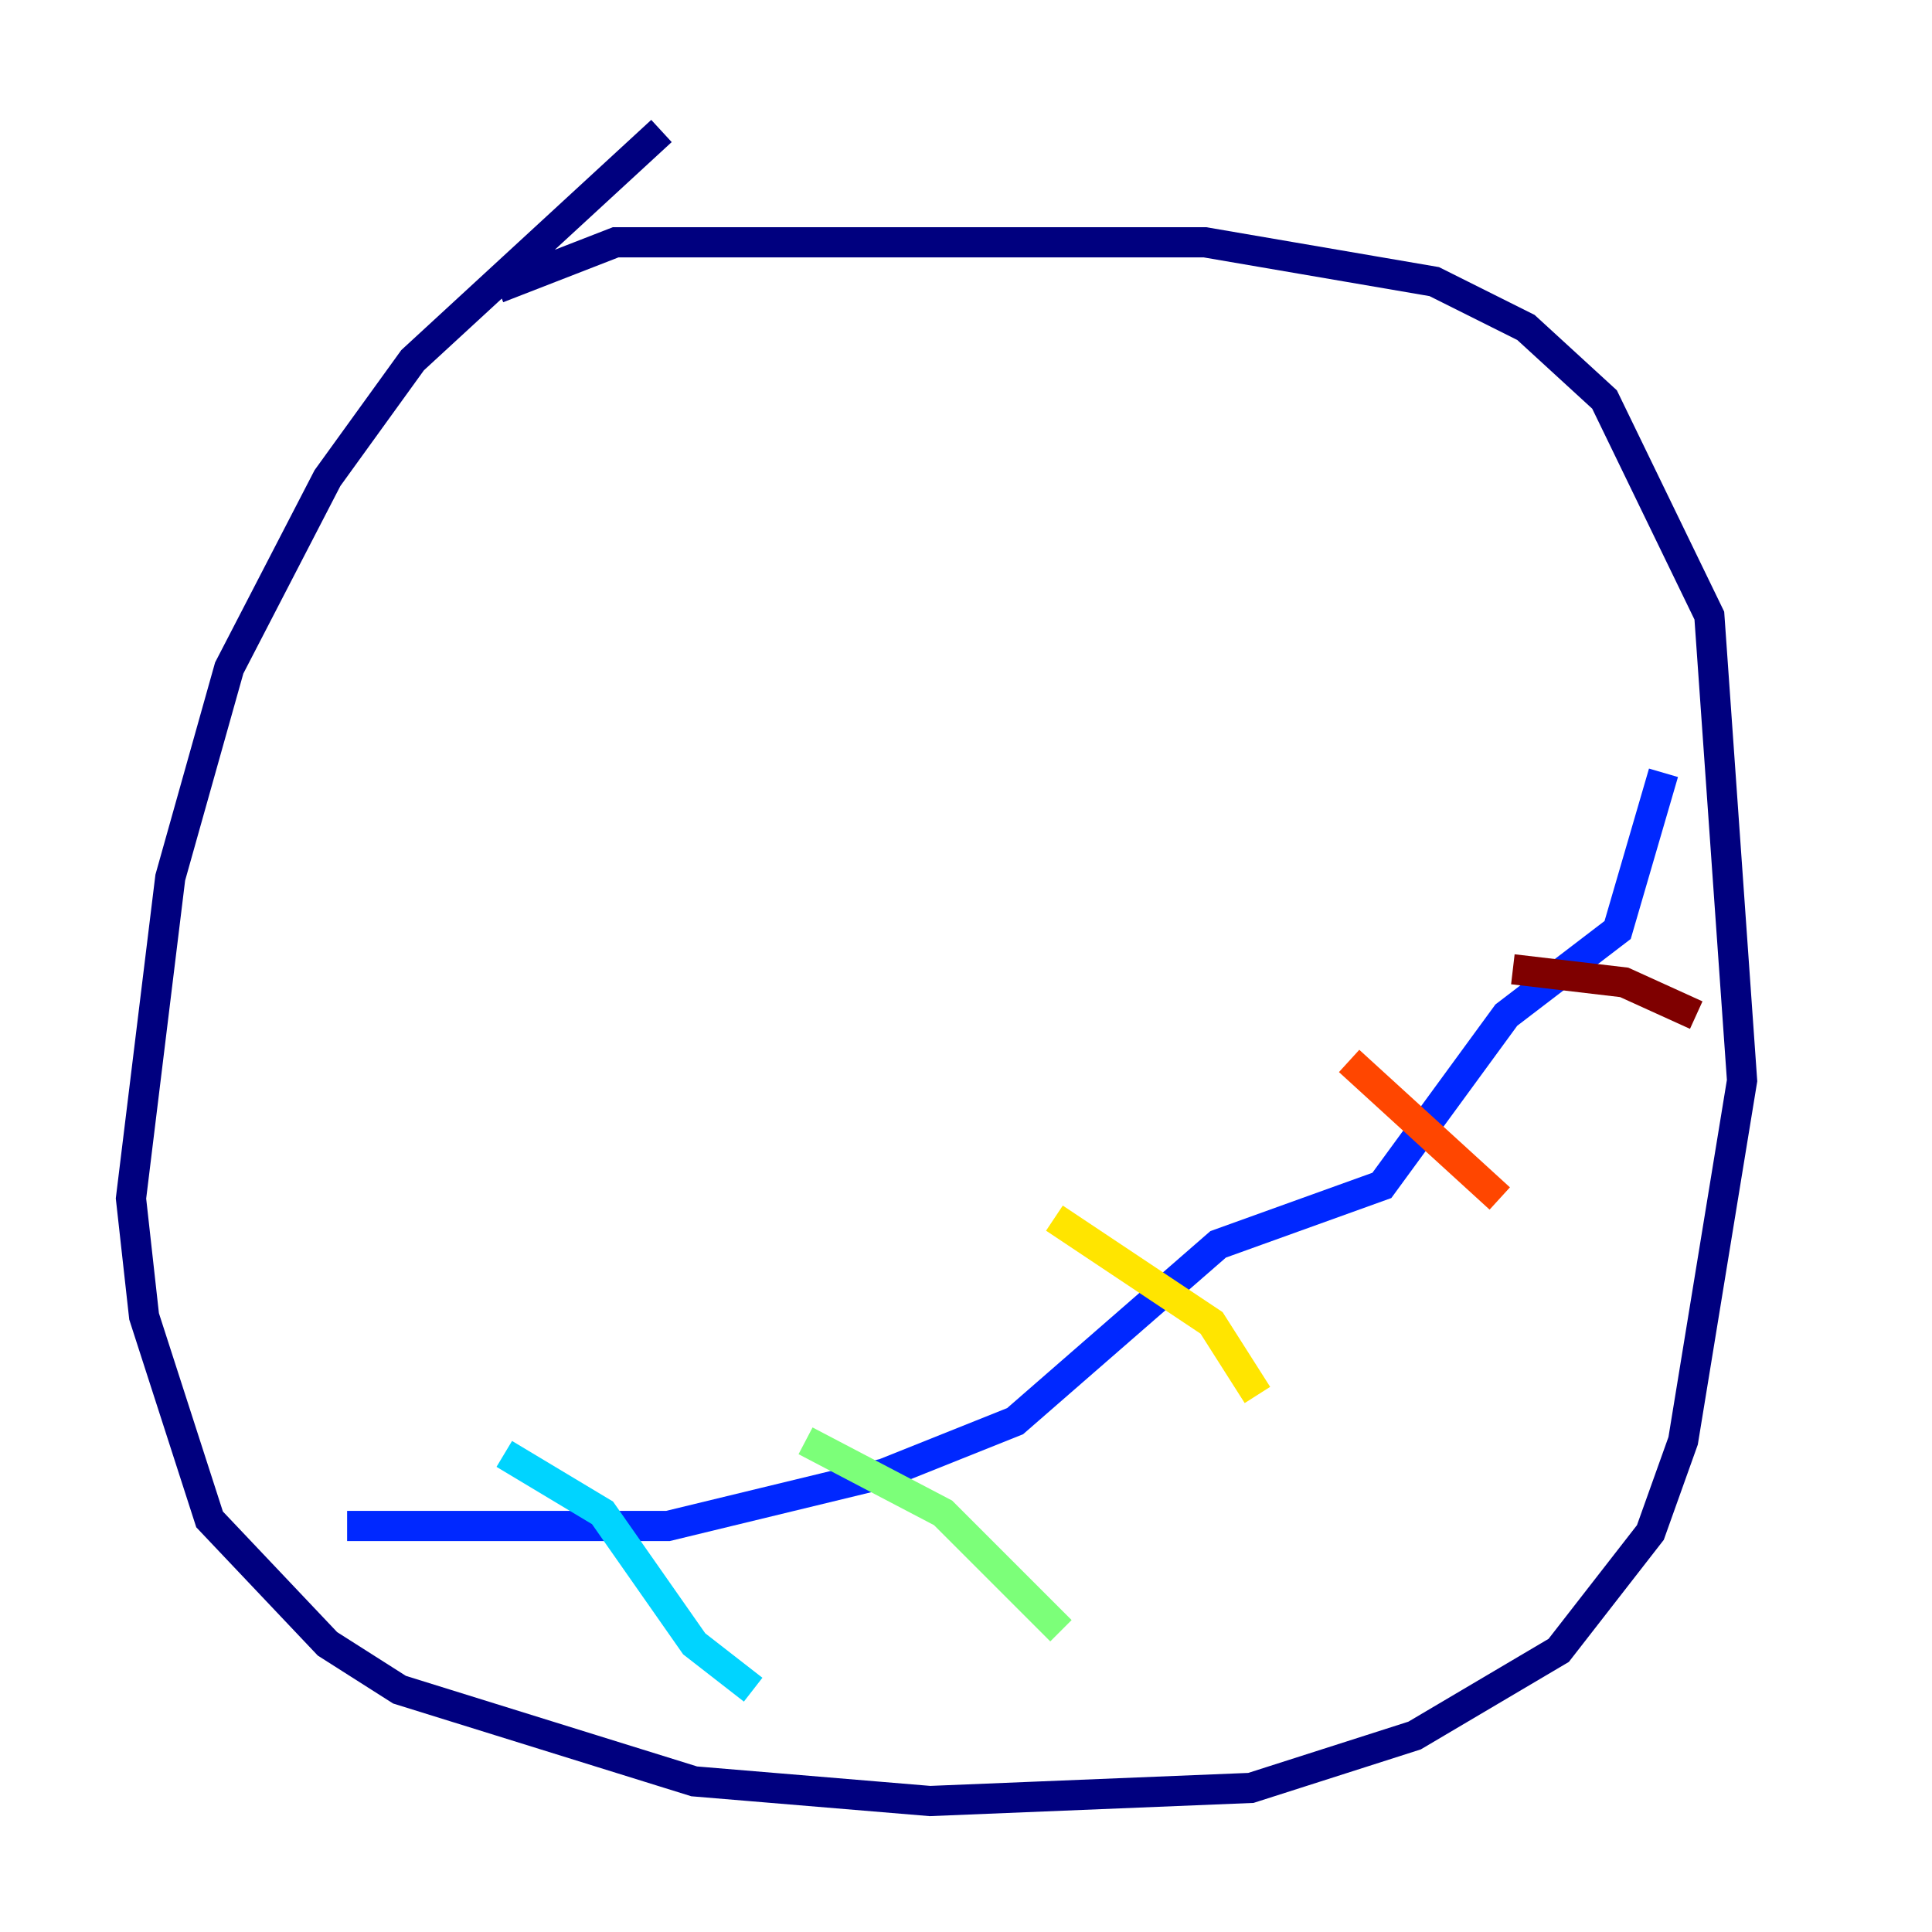 <?xml version="1.0" encoding="utf-8" ?>
<svg baseProfile="tiny" height="128" version="1.2" viewBox="0,0,128,128" width="128" xmlns="http://www.w3.org/2000/svg" xmlns:ev="http://www.w3.org/2001/xml-events" xmlns:xlink="http://www.w3.org/1999/xlink"><defs /><polyline fill="none" points="32.976,19.091 40.786,16.054 79.837,16.054 95.024,18.658 101.098,21.695 106.305,26.468 113.248,40.786 115.417,71.593 111.512,95.458 109.342,101.532 103.268,109.342 93.722,114.983 82.875,118.454 61.614,119.322 45.993,118.02 26.468,111.946 21.695,108.909 13.885,100.664 9.546,87.214 8.678,79.403 11.281,58.142 15.186,44.258 21.695,31.675 27.336,23.864 43.824,8.678" stroke="#00007f" stroke-width="2" /><polyline fill="none" points="22.997,101.098 44.258,101.098 58.576,97.627 67.254,94.156 80.705,82.441 91.552,78.536 99.797,67.254 107.173,61.614 110.21,51.2" stroke="#0028ff" stroke-width="2" /><polyline fill="none" points="33.41,96.325 39.919,100.231 45.993,108.909 49.898,111.946" stroke="#00d4ff" stroke-width="2" /><polyline fill="none" points="53.37,95.458 62.481,100.231 70.291,108.041" stroke="#7cff79" stroke-width="2" /><polyline fill="none" points="69.858,80.705 80.271,87.647 83.308,92.42" stroke="#ffe500" stroke-width="2" /><polyline fill="none" points="89.383,70.291 99.363,79.403" stroke="#ff4600" stroke-width="2" /><polyline fill="none" points="100.231,64.217 107.607,65.085 112.38,67.254" stroke="#7f0000" stroke-width="2" /></svg>